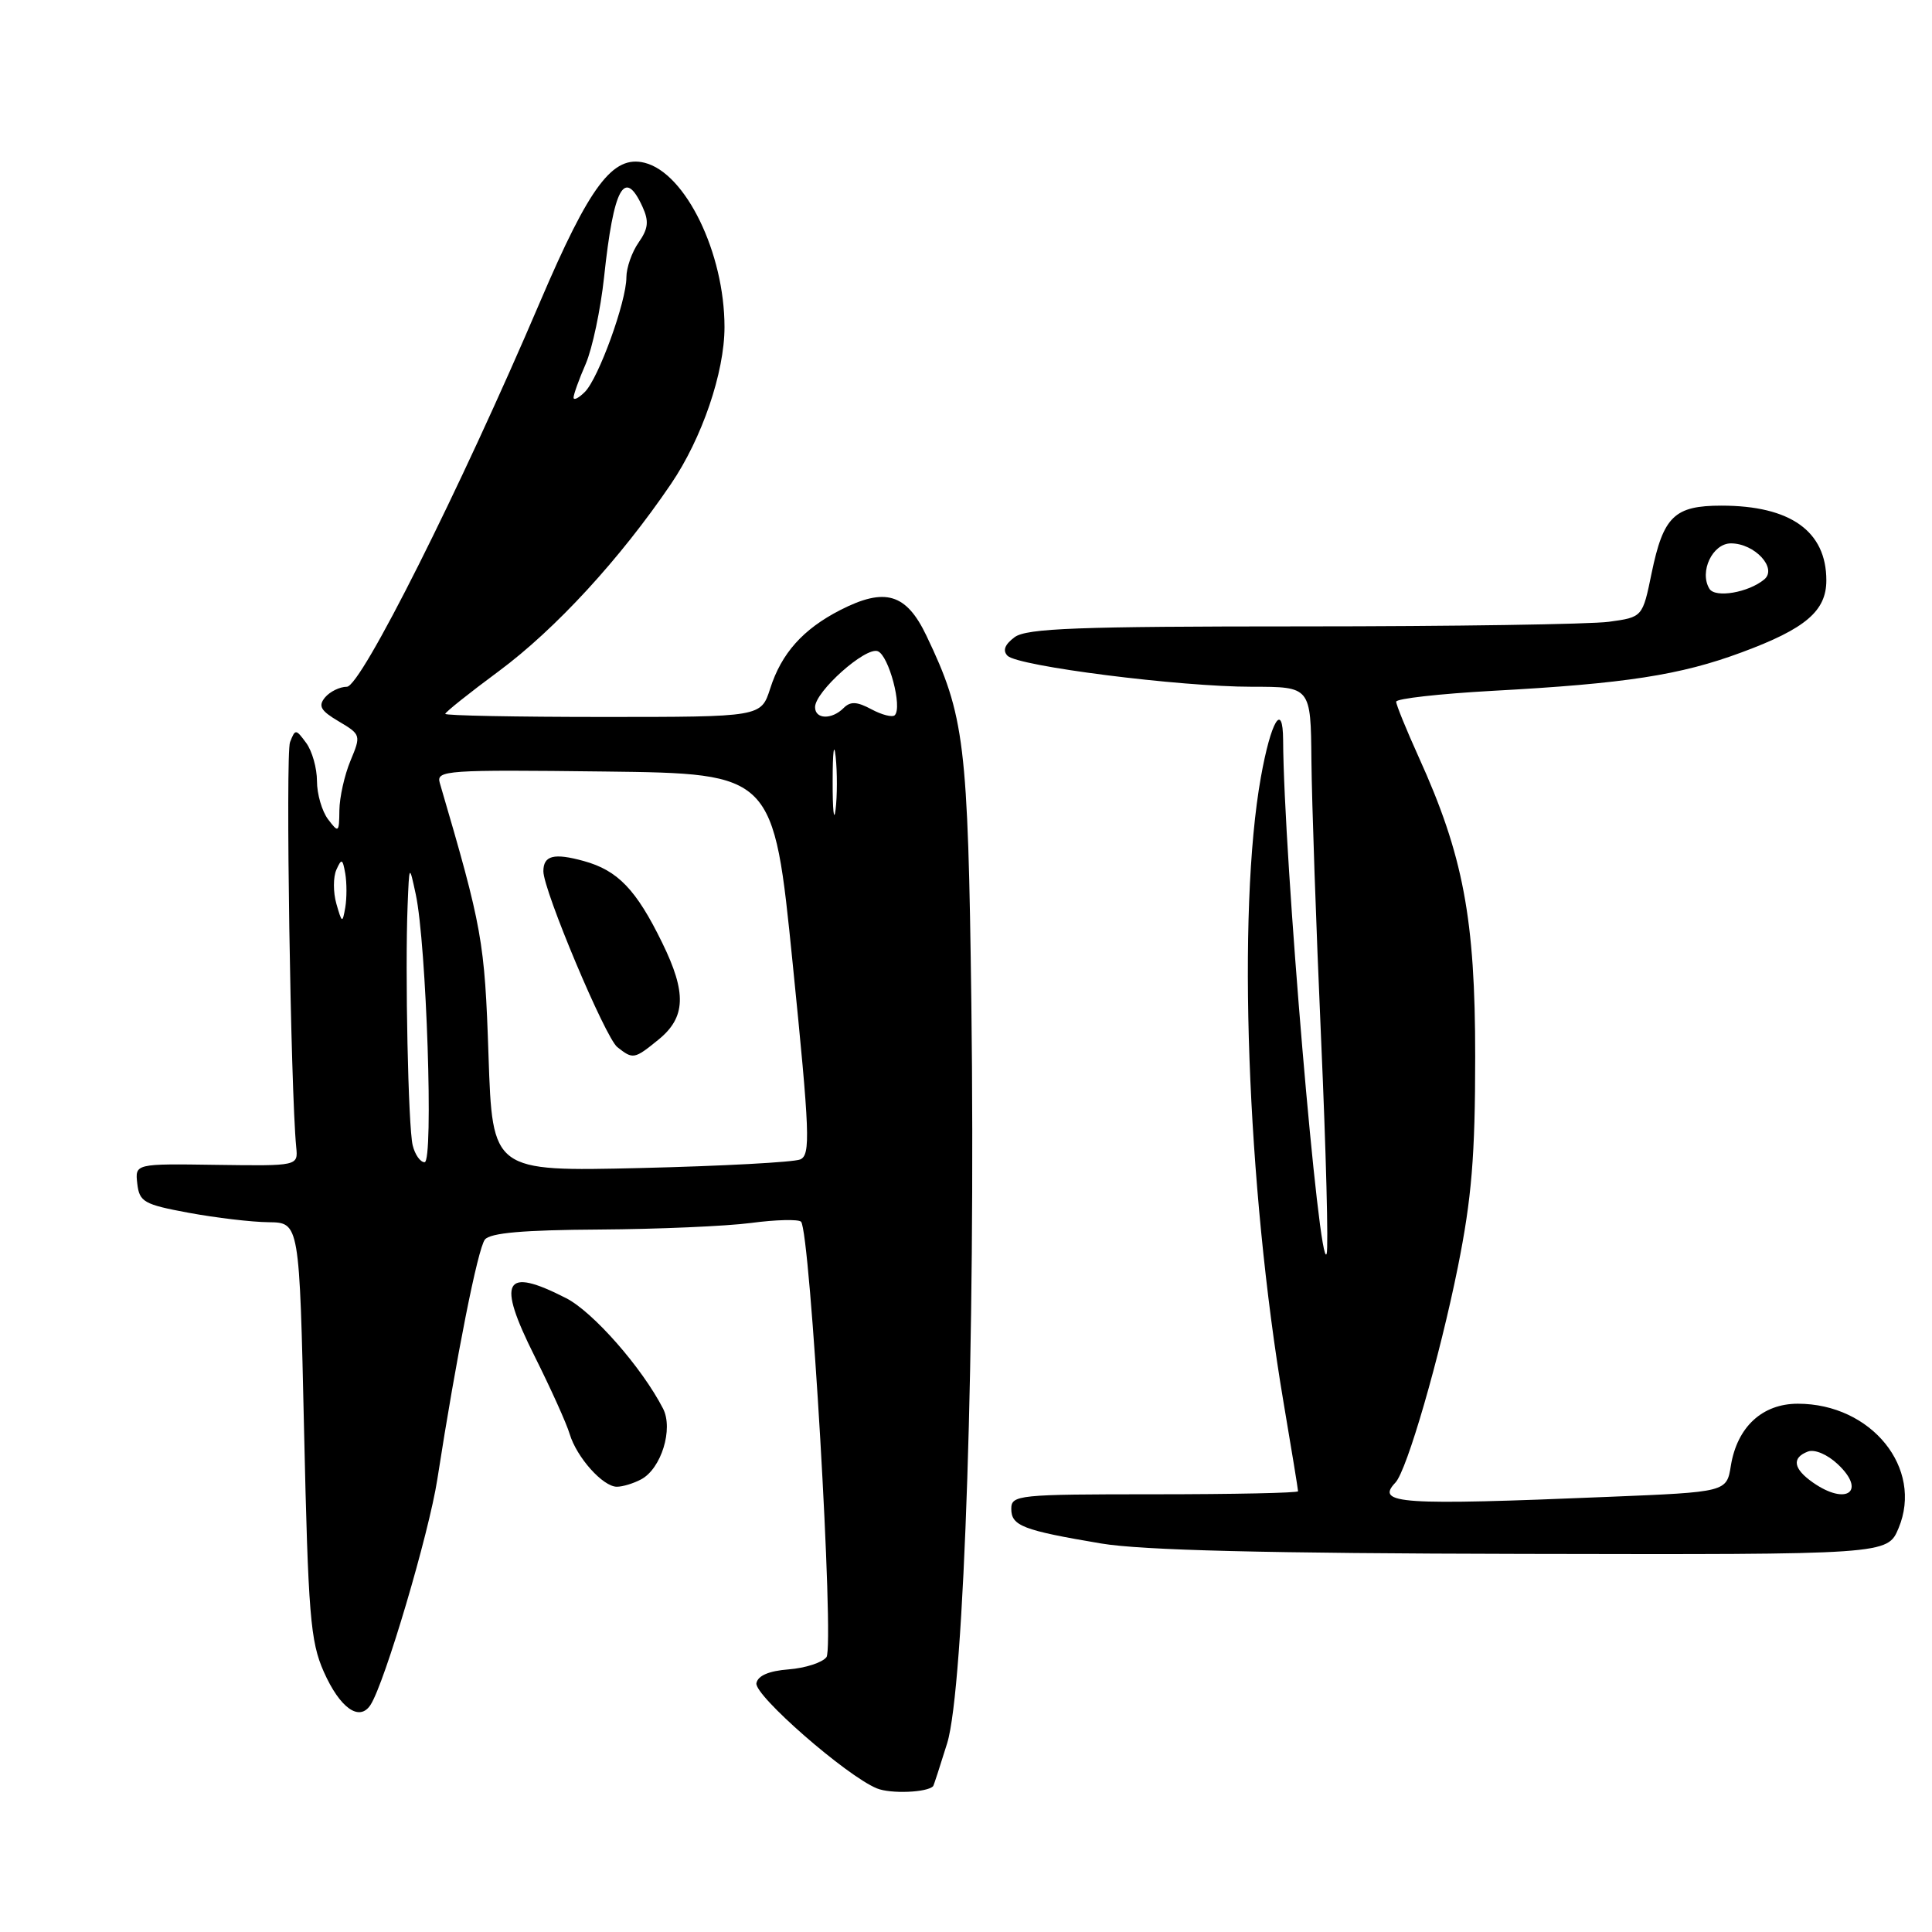 <?xml version="1.0" encoding="UTF-8" standalone="no"?>
<!DOCTYPE svg PUBLIC "-//W3C//DTD SVG 1.1//EN" "http://www.w3.org/Graphics/SVG/1.1/DTD/svg11.dtd" >
<svg xmlns="http://www.w3.org/2000/svg" xmlns:xlink="http://www.w3.org/1999/xlink" version="1.1" viewBox="0 0 256 256">
 <g >
 <path fill="currentColor"
d=" M 123.65 236.67 C 123.73 236.58 124.56 234.03 125.50 231.00 C 127.77 223.70 129.28 177.49 128.71 133.00 C 128.26 98.43 127.83 94.83 122.75 84.22 C 120.08 78.63 117.27 77.80 111.33 80.84 C 106.40 83.37 103.54 86.57 102.05 91.25 C 100.84 95.00 100.84 95.00 79.92 95.00 C 68.42 95.00 59.00 94.82 59.00 94.59 C 59.00 94.37 62.19 91.82 66.10 88.93 C 73.62 83.35 82.16 74.07 88.90 64.14 C 93.02 58.08 96.00 49.35 96.00 43.34 C 96.00 33.53 90.85 22.93 85.42 21.57 C 81.20 20.51 78.16 24.55 71.56 40.00 C 60.94 64.89 47.83 91.00 45.96 91.00 C 45.02 91.00 43.72 91.64 43.07 92.41 C 42.13 93.55 42.48 94.17 44.89 95.59 C 47.82 97.33 47.85 97.42 46.44 100.80 C 45.65 102.69 44.99 105.65 44.97 107.37 C 44.94 110.34 44.86 110.40 43.47 108.56 C 42.66 107.49 42.00 105.21 42.00 103.50 C 42.00 101.79 41.36 99.51 40.57 98.44 C 39.20 96.58 39.12 96.57 38.43 98.34 C 37.82 99.90 38.51 144.47 39.25 152.00 C 39.50 154.50 39.50 154.50 28.69 154.35 C 17.89 154.19 17.89 154.19 18.19 156.84 C 18.47 159.26 19.07 159.60 25.00 160.70 C 28.58 161.36 33.34 161.93 35.59 161.95 C 39.68 162.00 39.68 162.00 40.29 189.50 C 40.84 213.99 41.12 217.49 42.90 221.51 C 45.04 226.34 47.63 228.18 49.10 225.90 C 50.98 222.99 56.84 203.19 57.95 196.00 C 60.48 179.70 63.31 165.44 64.25 164.25 C 64.96 163.36 69.35 162.98 79.37 162.92 C 87.14 162.87 96.20 162.48 99.50 162.05 C 102.80 161.61 105.79 161.54 106.14 161.88 C 107.36 163.08 110.59 218.18 109.51 219.58 C 108.96 220.30 106.70 221.03 104.51 221.20 C 101.89 221.40 100.42 222.03 100.23 223.03 C 99.92 224.63 112.14 235.31 116.19 236.97 C 118.02 237.72 122.89 237.52 123.65 236.67 Z  M 251.57 202.49 C 254.89 194.55 247.97 186.00 238.22 186.00 C 233.51 186.00 230.19 189.08 229.35 194.20 C 228.79 197.70 228.79 197.70 213.14 198.34 C 185.45 199.49 182.22 199.28 184.90 196.45 C 186.43 194.85 190.77 179.83 193.18 167.86 C 195.00 158.79 195.47 153.18 195.47 140.00 C 195.48 121.74 193.89 113.32 187.97 100.28 C 186.34 96.67 185.00 93.39 185.00 92.98 C 185.00 92.57 190.74 91.93 197.75 91.54 C 215.40 90.58 222.65 89.46 230.78 86.44 C 239.25 83.31 242.00 80.96 242.00 76.90 C 242.00 70.39 237.24 67.00 228.10 67.00 C 221.87 67.00 220.41 68.41 218.85 75.93 C 217.65 81.78 217.65 81.78 213.18 82.39 C 210.73 82.72 192.44 83.00 172.55 83.00 C 142.73 83.00 136.04 83.25 134.44 84.43 C 133.14 85.40 132.83 86.20 133.50 86.89 C 134.87 88.28 156.31 91.00 165.89 91.00 C 173.68 91.00 173.68 91.00 173.77 100.75 C 173.82 106.11 174.39 122.71 175.05 137.63 C 175.71 152.55 176.04 165.37 175.79 166.12 C 174.82 169.05 170.09 113.31 170.02 98.05 C 169.99 92.87 168.40 95.54 167.07 103.00 C 163.90 120.75 165.22 157.12 170.08 185.85 C 171.14 192.09 172.00 197.38 172.00 197.60 C 172.00 197.82 163.45 198.00 153.00 198.00 C 134.89 198.00 134.00 198.09 134.00 199.93 C 134.00 202.18 135.52 202.77 145.91 204.52 C 151.28 205.42 167.66 205.83 201.80 205.90 C 250.10 206.00 250.10 206.00 251.57 202.49 Z  M 84.96 196.02 C 87.62 194.60 89.24 189.35 87.86 186.65 C 85.06 181.21 78.58 173.83 75.01 172.01 C 66.78 167.80 65.79 169.63 70.84 179.71 C 72.98 183.99 75.07 188.62 75.48 190.00 C 76.41 193.11 79.89 197.00 81.74 197.00 C 82.51 197.00 83.95 196.56 84.96 196.02 Z  M 64.73 139.86 C 64.22 124.65 63.93 123.03 58.27 103.73 C 57.79 102.07 59.13 101.98 80.13 102.23 C 102.50 102.50 102.50 102.50 105.04 127.72 C 107.31 150.21 107.42 153.02 106.04 153.63 C 105.19 154.00 95.67 154.51 84.87 154.77 C 65.25 155.23 65.25 155.23 64.73 139.86 Z  M 87.26 137.75 C 90.88 134.80 91.00 131.56 87.74 124.91 C 84.30 117.87 81.86 115.33 77.35 114.09 C 73.40 113.00 72.00 113.35 72.00 115.45 C 72.00 117.98 80.21 137.50 81.80 138.75 C 83.88 140.39 84.04 140.37 87.26 137.75 Z  M 54.68 151.75 C 54.09 149.28 53.66 128.74 54.01 120.00 C 54.23 114.50 54.23 114.50 55.09 118.50 C 56.51 125.09 57.47 154.00 56.26 154.00 C 55.69 154.00 54.98 152.99 54.68 151.75 Z  M 44.57 119.75 C 44.14 118.24 44.14 116.22 44.57 115.25 C 45.26 113.71 45.40 113.77 45.75 115.75 C 45.96 116.99 45.96 119.01 45.75 120.25 C 45.38 122.37 45.31 122.34 44.57 119.75 Z  M 110.33 103.50 C 110.33 99.65 110.51 98.20 110.73 100.27 C 110.95 102.35 110.94 105.50 110.72 107.27 C 110.50 109.05 110.32 107.35 110.33 103.50 Z  M 108.00 93.70 C 108.00 91.64 114.69 85.67 116.31 86.29 C 117.77 86.85 119.60 93.73 118.56 94.77 C 118.25 95.08 116.86 94.73 115.48 93.99 C 113.54 92.95 112.69 92.91 111.78 93.82 C 110.21 95.39 108.00 95.32 108.00 93.70 Z  M 76.00 52.68 C 76.00 52.27 76.72 50.26 77.61 48.22 C 78.49 46.17 79.58 41.01 80.04 36.75 C 81.31 24.81 82.75 22.17 85.14 27.41 C 86.01 29.32 85.90 30.30 84.62 32.13 C 83.73 33.40 83.00 35.48 83.00 36.75 C 83.00 39.95 79.32 50.11 77.50 51.93 C 76.68 52.75 76.00 53.09 76.00 52.68 Z  M 240.22 196.44 C 237.62 194.62 237.38 193.17 239.55 192.34 C 240.44 192.00 242.13 192.71 243.52 194.02 C 247.34 197.61 244.68 199.56 240.22 196.44 Z  M 226.51 78.02 C 225.13 75.78 226.91 72.00 229.36 72.00 C 232.51 72.00 235.55 75.30 233.77 76.78 C 231.67 78.52 227.29 79.27 226.51 78.02 Z "/>
</g>
</svg>